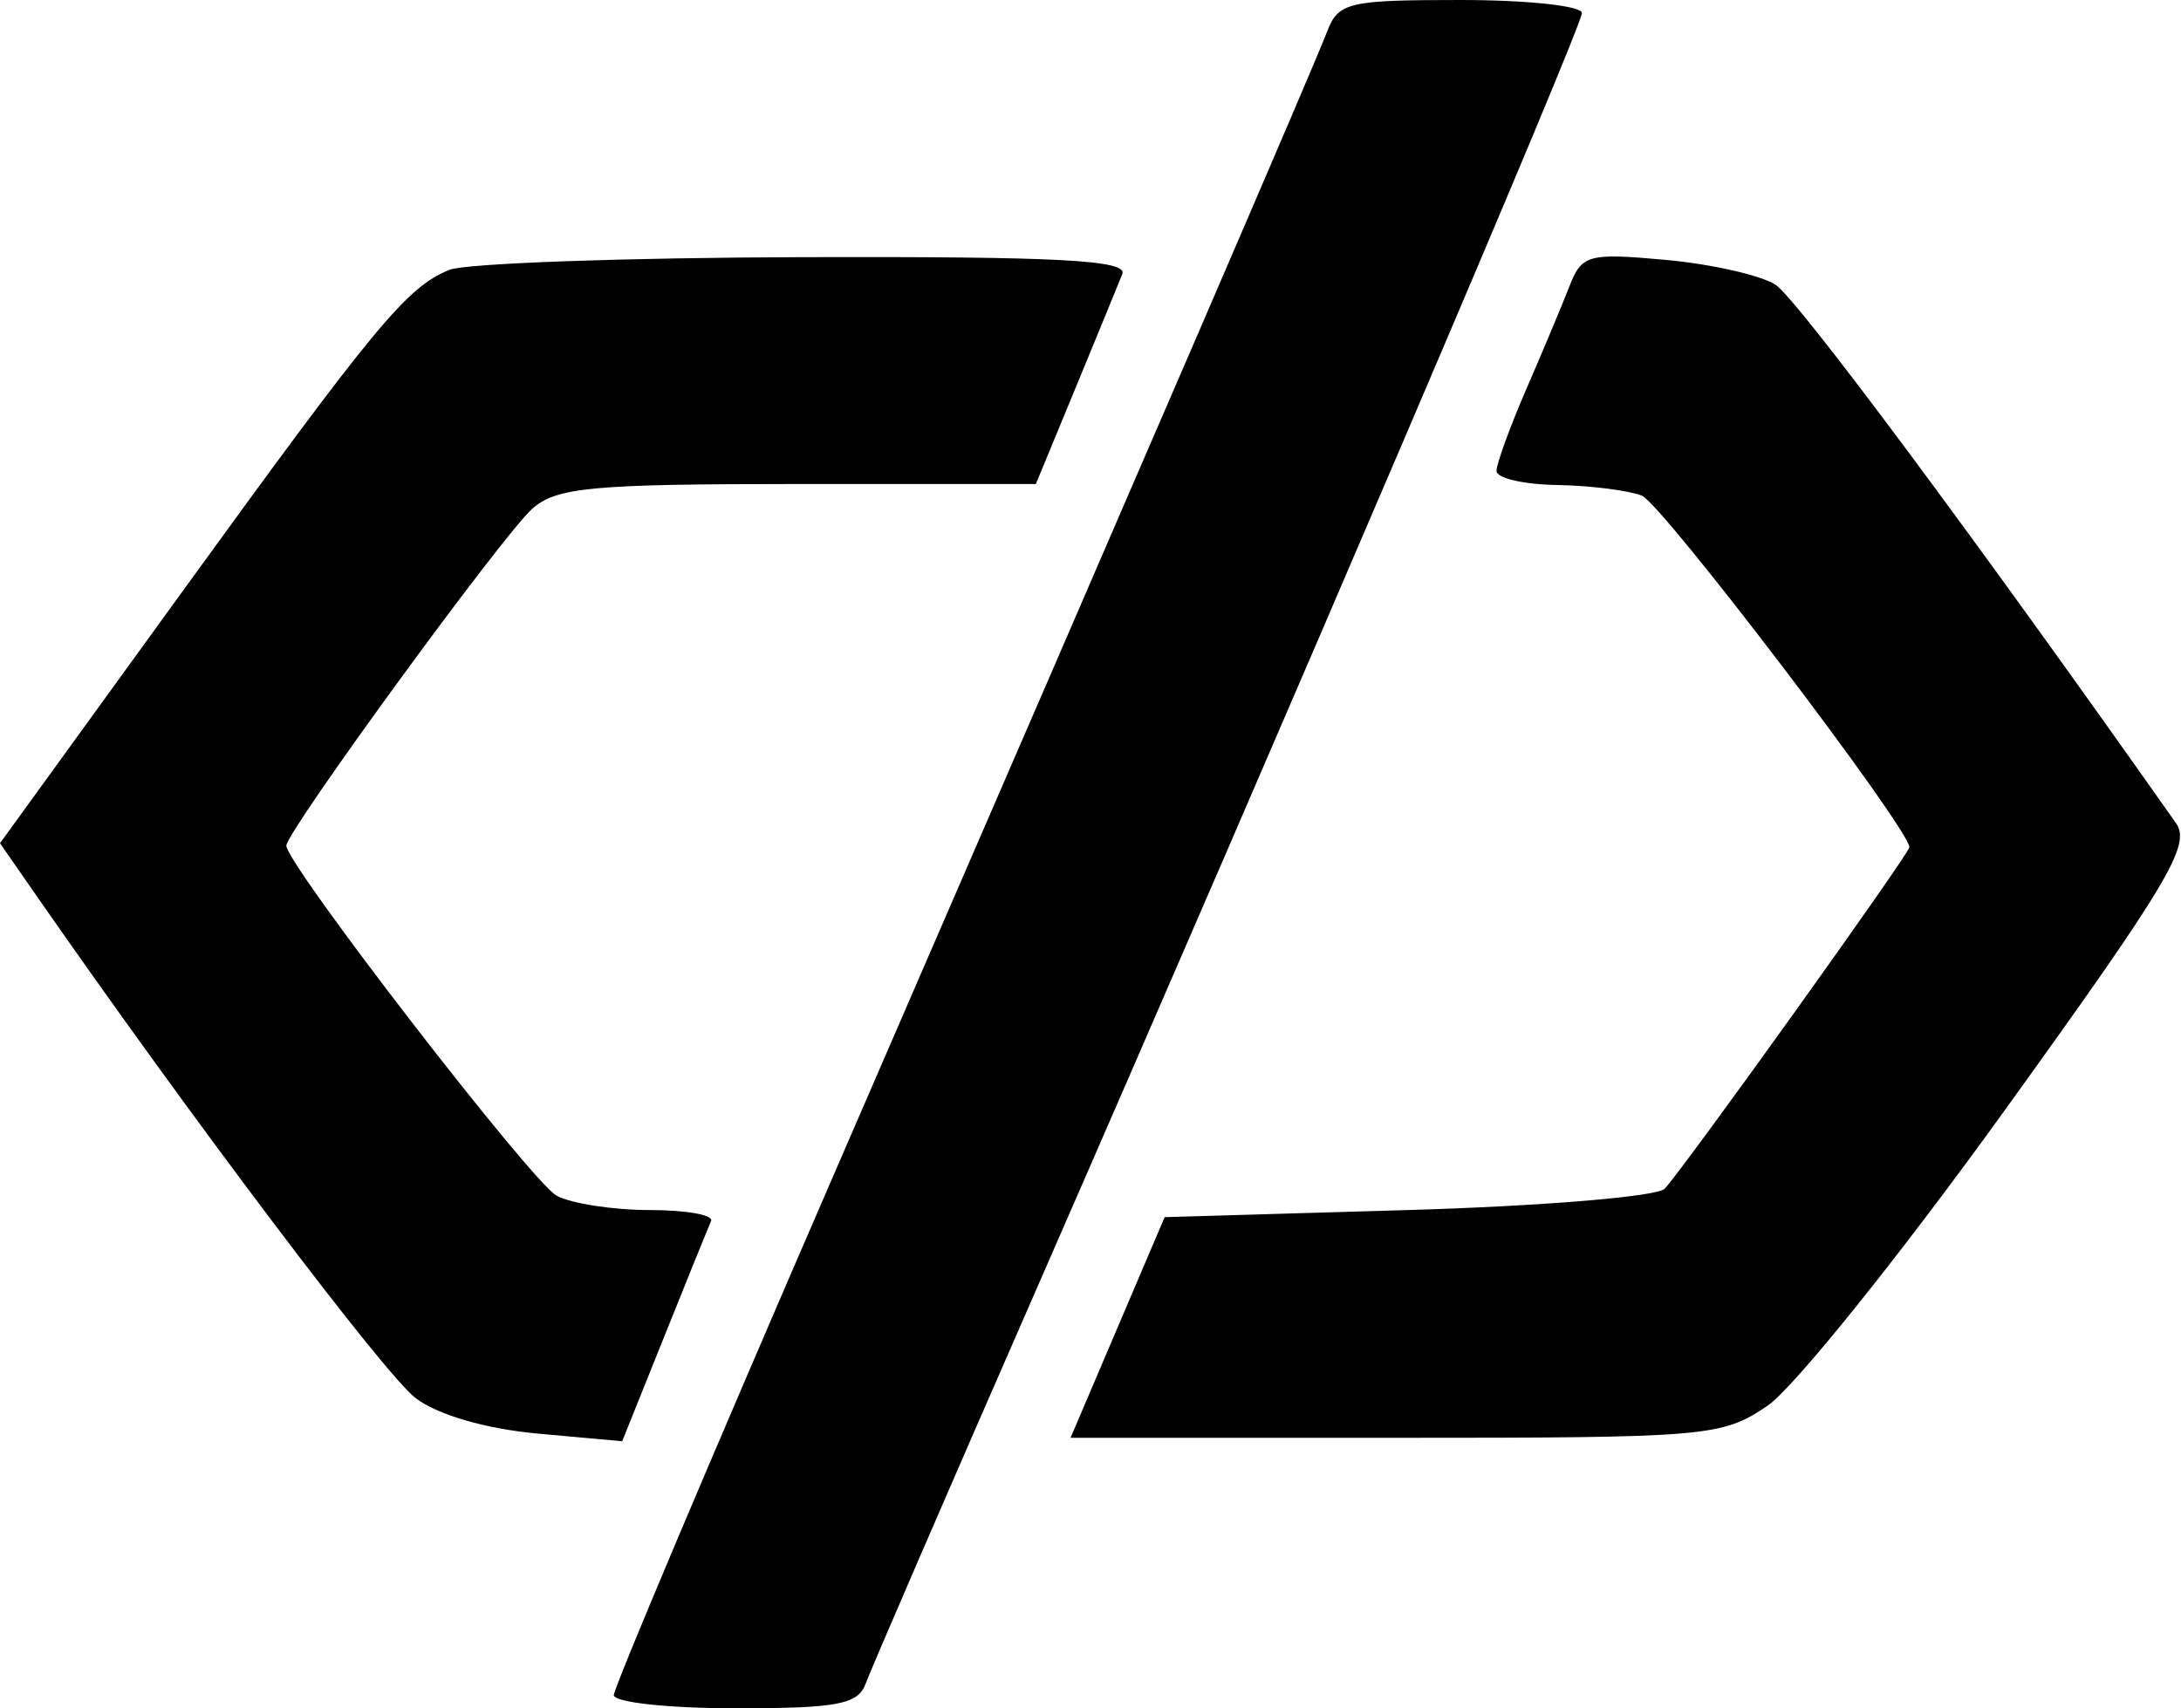 <svg width="180" height="141" viewBox="0 0 180 141" fill="none" xmlns="http://www.w3.org/2000/svg">
<path fill-rule="evenodd" clip-rule="evenodd" d="M109.512 2.644C108.423 5.491 96.519 33.075 68.403 97.904C58.642 120.409 50.657 139.313 50.657 139.911C50.657 140.51 55.167 141 60.681 141C69.16 141 70.821 140.683 71.453 138.944C71.864 137.813 77.984 123.669 85.054 107.512C106.327 58.895 130.557 2.217 130.557 1.074C130.557 0.483 126.049 0 120.54 0C111.235 0 110.451 0.188 109.512 2.644ZM37.098 22.27C33.571 23.7 31.066 26.721 14.785 49.193L0 69.598L2.967 73.868C15.714 92.219 31.799 113.531 34.321 115.413C36.175 116.797 40.113 117.938 44.361 118.324L51.35 118.958L54.822 110.315C56.731 105.561 58.47 101.267 58.685 100.774C58.902 100.279 56.62 99.875 53.615 99.875C50.611 99.875 47.157 99.343 45.941 98.692C43.905 97.601 23.632 71.347 23.632 69.8C23.632 68.634 41.476 44.179 43.912 42.006C45.912 40.221 48.813 39.95 65.853 39.95H85.49L88.767 32.019C90.568 27.656 92.305 23.427 92.625 22.619C93.082 21.468 87.387 21.166 66.351 21.224C51.58 21.265 38.417 21.736 37.098 22.27ZM129.526 23.634C128.925 25.175 127.324 28.993 125.969 32.116C124.615 35.239 123.507 38.28 123.507 38.873C123.507 39.465 125.753 39.988 128.5 40.032C131.248 40.078 134.399 40.474 135.505 40.913C137.175 41.577 157.582 68.398 157.582 69.93C157.582 70.458 139.158 96.176 137.393 98.112C136.802 98.761 127.314 99.551 116.22 99.875L96.12 100.462L92.236 109.569L88.353 118.675H115.156C141.009 118.675 142.097 118.581 145.87 116.031C148.022 114.577 156.816 103.627 165.412 91.698C178.947 72.915 180.848 69.733 179.593 67.951C163.039 44.447 148.285 24.61 146.523 23.493C145.288 22.709 141.203 21.789 137.448 21.448C131.071 20.87 130.548 21.015 129.526 23.634Z" fill="black"/>
</svg>
